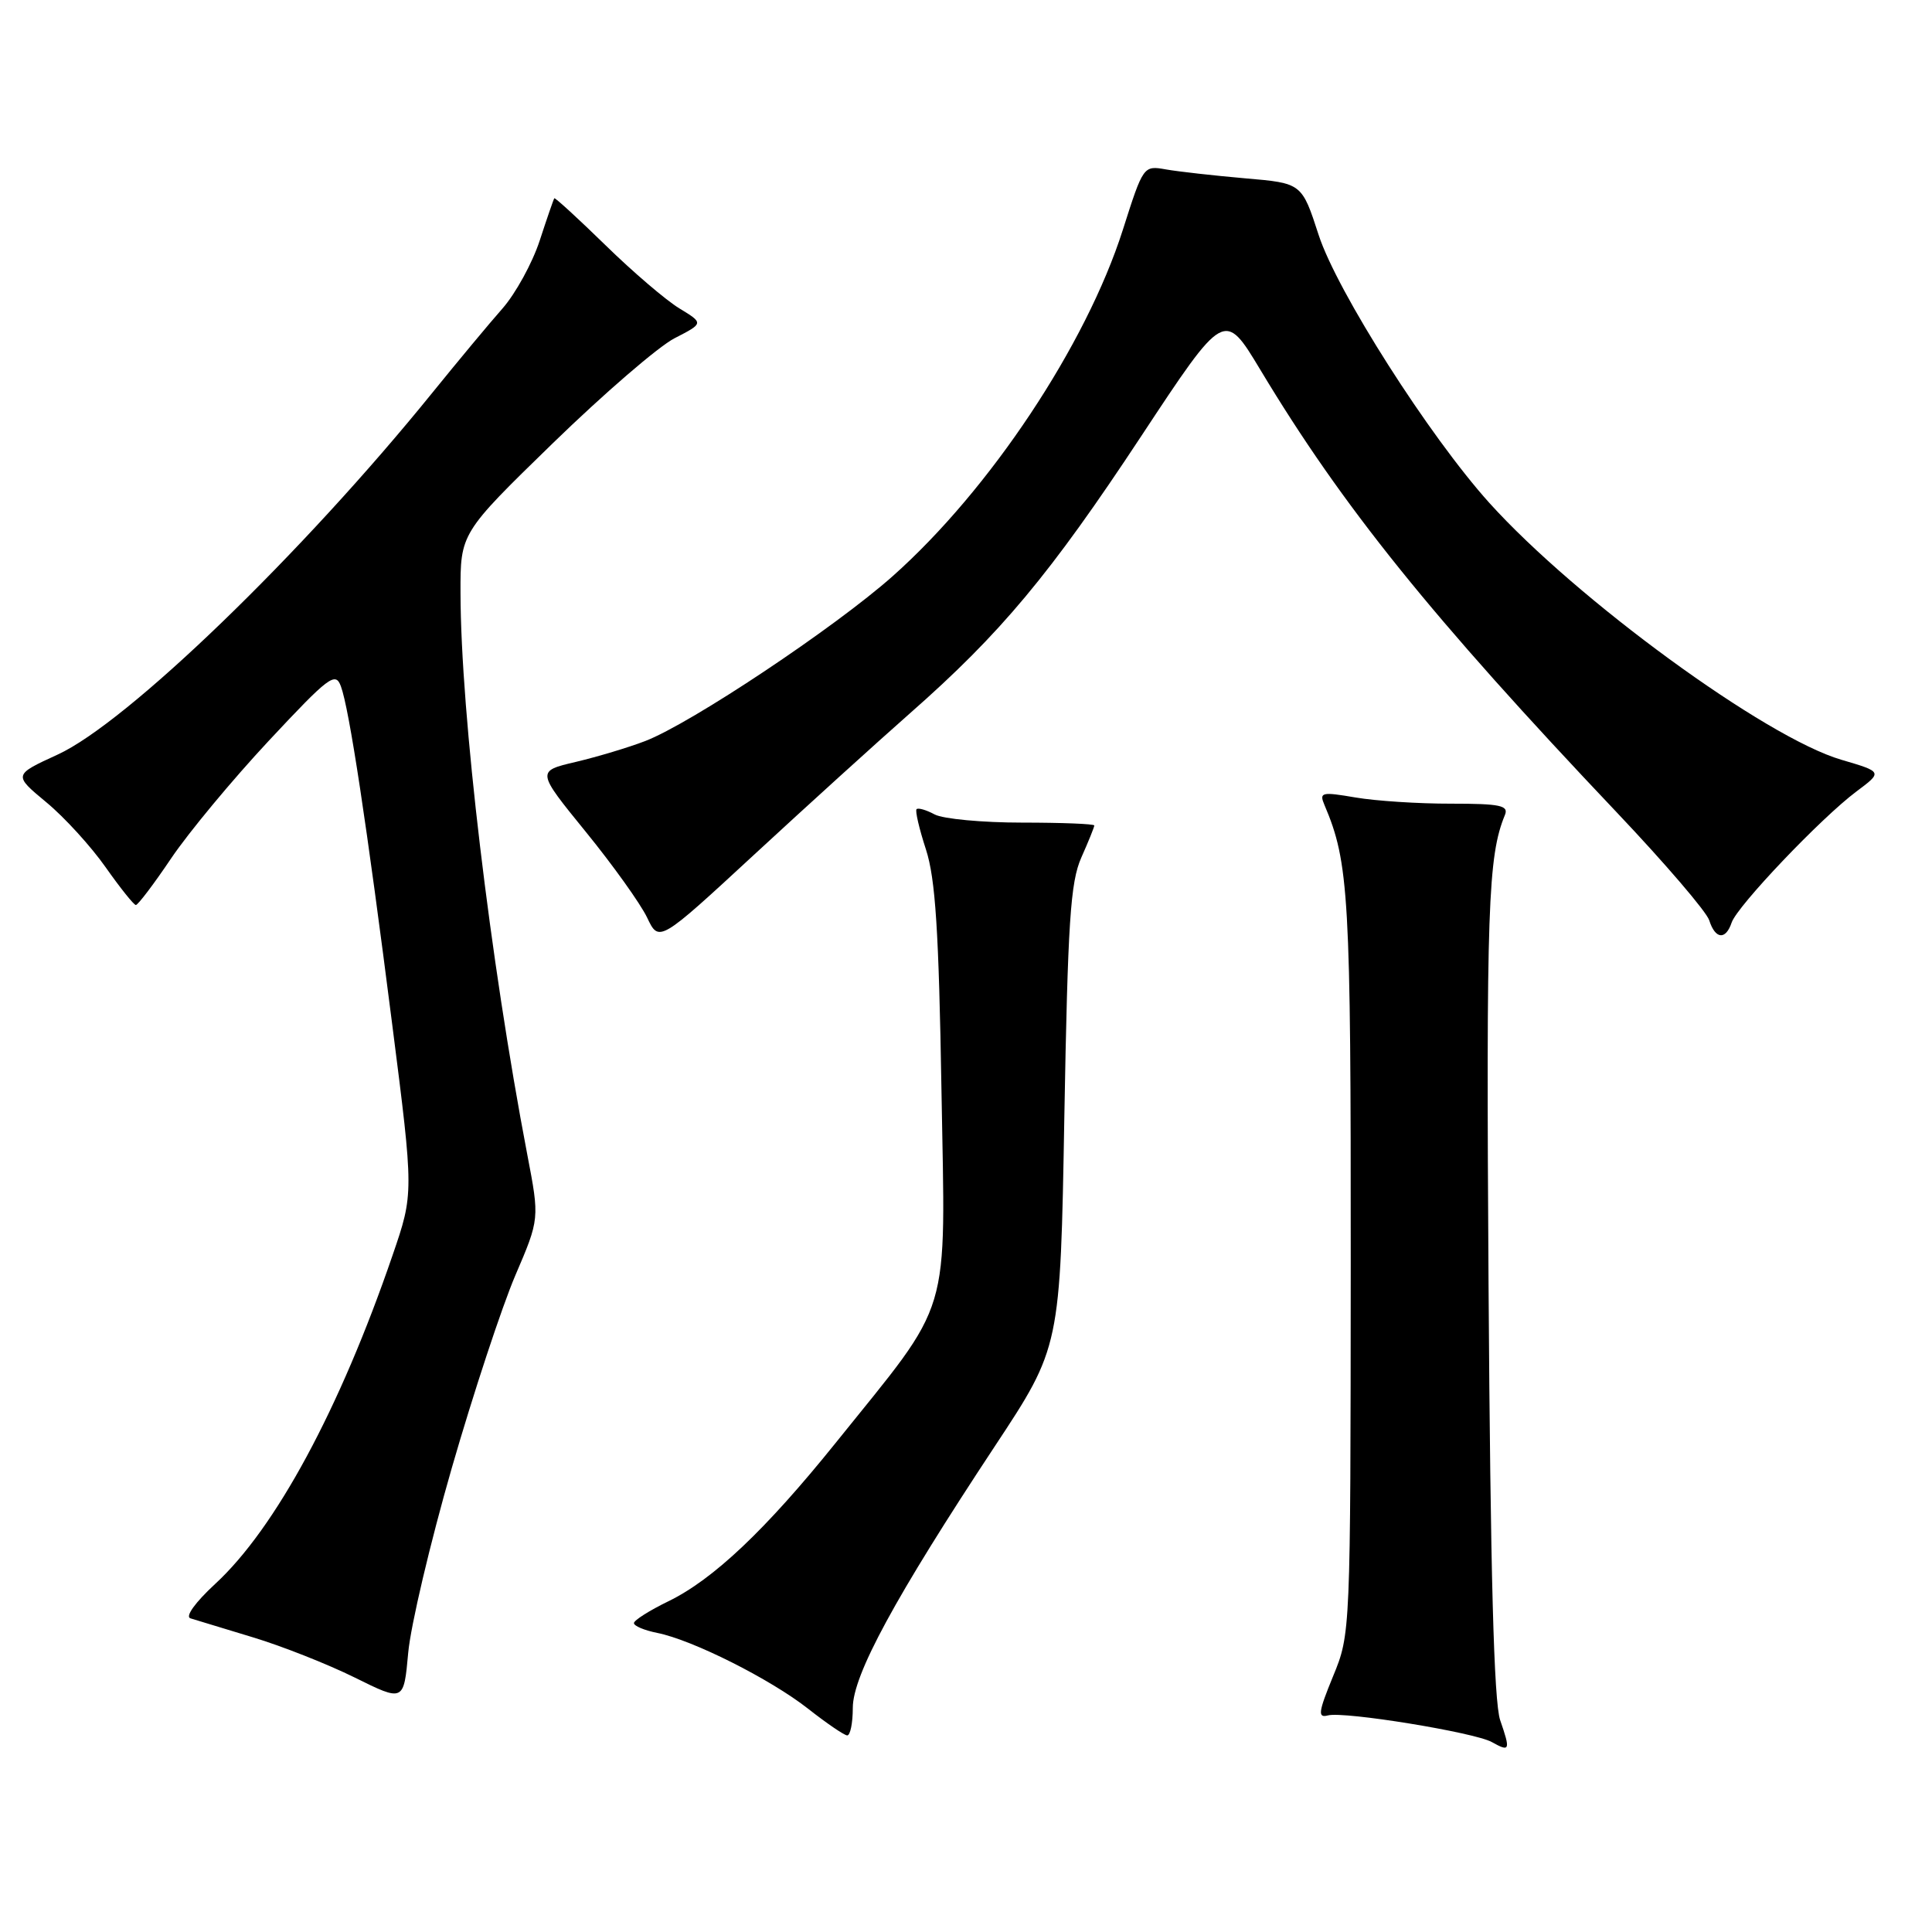 <?xml version="1.0" encoding="UTF-8" standalone="no"?>
<!DOCTYPE svg PUBLIC "-//W3C//DTD SVG 1.1//EN" "http://www.w3.org/Graphics/SVG/1.1/DTD/svg11.dtd" >
<svg xmlns="http://www.w3.org/2000/svg" xmlns:xlink="http://www.w3.org/1999/xlink" version="1.1" viewBox="0 0 256 256">
 <g >
 <path fill="currentColor"
d=" M 198.78 227.93 C 197.95 225.51 197.49 208.58 197.24 170.28 C 196.92 120.37 197.16 113.44 199.41 107.99 C 199.93 106.73 198.79 106.49 192.26 106.49 C 187.99 106.50 182.30 106.13 179.61 105.67 C 175.10 104.90 174.78 104.98 175.50 106.67 C 178.75 114.31 179.00 118.68 178.98 167.47 C 178.95 216.37 178.95 216.51 176.64 222.11 C 174.68 226.89 174.58 227.66 175.96 227.30 C 178.11 226.74 195.37 229.55 197.67 230.83 C 200.08 232.18 200.17 231.95 198.78 227.93 Z  M 113.00 226.30 C 113.00 221.96 118.60 211.65 131.81 191.65 C 140.50 178.50 140.50 178.50 141.03 148.00 C 141.49 122.15 141.83 116.91 143.28 113.63 C 144.23 111.50 145.00 109.59 145.00 109.38 C 145.00 109.17 140.70 109.00 135.43 109.00 C 130.17 109.00 124.96 108.51 123.85 107.92 C 122.74 107.32 121.66 107.01 121.45 107.22 C 121.24 107.42 121.80 109.82 122.69 112.55 C 123.95 116.43 124.40 123.32 124.75 144.50 C 125.27 175.29 126.31 171.81 110.73 191.19 C 101.45 202.72 94.51 209.29 88.56 212.18 C 86.05 213.40 84.00 214.70 84.00 215.07 C 84.00 215.45 85.39 216.03 87.09 216.37 C 91.76 217.30 102.08 222.49 107.07 226.41 C 109.51 228.33 111.84 229.92 112.25 229.95 C 112.66 229.98 113.00 228.34 113.00 226.30 Z  M 59.86 194.53 C 62.71 184.65 66.50 173.18 68.27 169.03 C 71.50 161.50 71.50 161.50 69.87 153.00 C 64.93 127.16 61.05 94.54 61.02 78.58 C 61.00 70.65 61.00 70.65 73.25 58.73 C 79.99 52.18 87.24 45.92 89.38 44.82 C 93.25 42.83 93.25 42.83 90.03 40.87 C 88.26 39.80 83.84 36.02 80.22 32.48 C 76.59 28.94 73.54 26.15 73.45 26.27 C 73.35 26.40 72.48 28.92 71.51 31.89 C 70.54 34.85 68.32 38.90 66.57 40.89 C 64.82 42.87 60.66 47.88 57.32 52.00 C 40.06 73.34 16.82 95.79 7.63 99.99 C 1.77 102.68 1.77 102.68 6.13 106.30 C 8.54 108.29 12.07 112.17 14.00 114.92 C 15.93 117.66 17.73 119.91 18.00 119.92 C 18.27 119.93 20.39 117.14 22.69 113.72 C 25.00 110.30 30.82 103.29 35.63 98.14 C 43.59 89.62 44.45 88.97 45.17 90.94 C 46.27 93.89 48.60 109.25 51.98 135.82 C 54.83 158.14 54.83 158.14 52.02 166.32 C 45.04 186.69 36.50 202.52 28.51 209.88 C 25.85 212.34 24.50 214.22 25.24 214.44 C 25.93 214.66 29.65 215.78 33.50 216.95 C 37.35 218.11 43.42 220.51 47.00 222.28 C 53.50 225.50 53.50 225.50 54.09 219.00 C 54.41 215.43 57.01 204.42 59.86 194.53 Z  M 120.57 94.52 C 132.60 83.94 139.15 76.09 151.22 57.79 C 162.24 41.09 162.24 41.09 166.99 48.98 C 177.89 67.12 189.63 81.70 214.27 107.69 C 220.63 114.40 226.12 120.81 226.48 121.94 C 227.28 124.46 228.66 124.60 229.45 122.25 C 230.18 120.06 241.31 108.37 245.98 104.88 C 249.46 102.28 249.46 102.28 243.98 100.67 C 233.93 97.72 208.90 79.44 197.34 66.63 C 189.37 57.78 177.17 38.63 174.73 31.14 C 172.50 24.27 172.50 24.27 165.00 23.63 C 160.88 23.27 156.15 22.74 154.50 22.45 C 151.51 21.92 151.49 21.96 148.78 30.46 C 143.91 45.72 131.18 64.88 118.29 76.34 C 110.63 83.15 91.56 95.86 85.50 98.19 C 83.30 99.04 79.15 100.28 76.29 100.96 C 71.08 102.18 71.08 102.18 77.61 110.21 C 81.21 114.63 84.86 119.74 85.74 121.57 C 87.32 124.90 87.32 124.90 99.98 113.20 C 106.94 106.77 116.21 98.36 120.57 94.52 Z "/>
</g>
</svg>